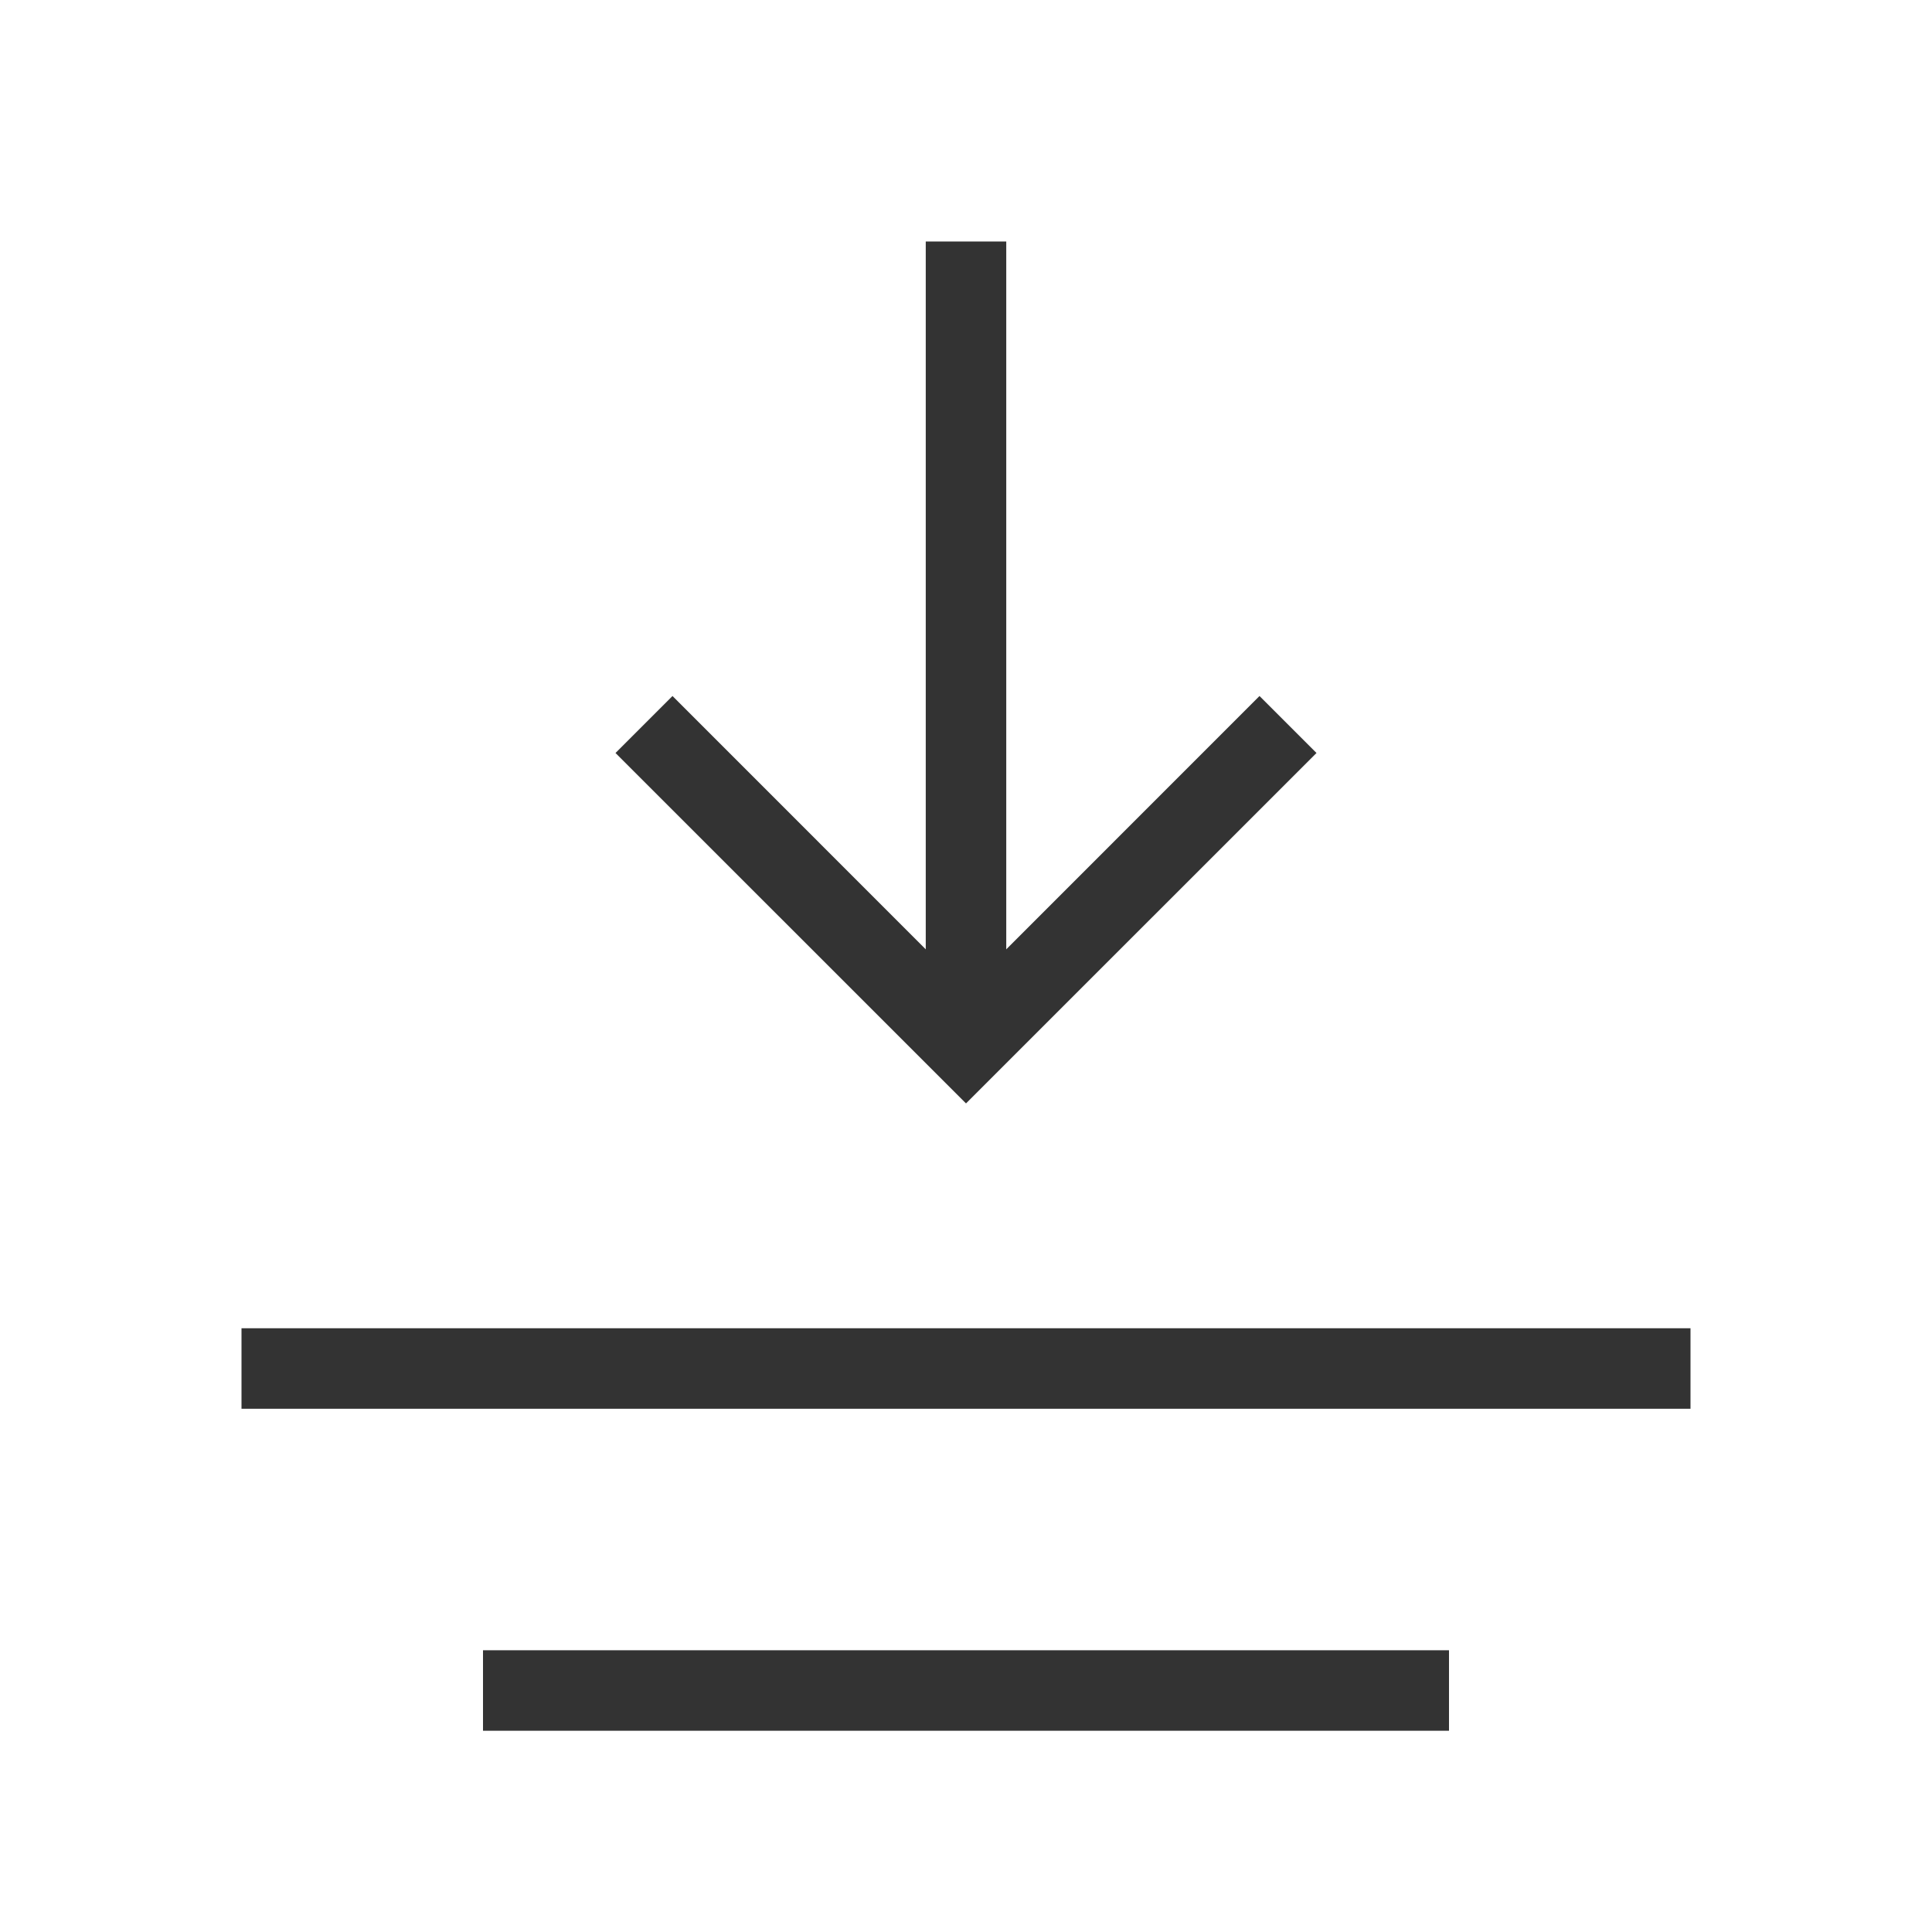 <?xml version="1.0" encoding="iso-8859-1"?>
<svg version="1.1" id="&#x56FE;&#x5C42;_1" xmlns="http://www.w3.org/2000/svg" xmlns:xlink="http://www.w3.org/1999/xlink" x="0px"
	 y="0px" viewBox="0 0 24 24" style="enable-background:new 0 0 24 24;" xml:space="preserve">
<polygon style="fill:#333333;" points="12,13.707 7.646,9.354 8.354,8.646 12,12.293 15.646,8.646 16.354,9.354 "/>
<rect x="6" y="20.5" style="fill:#333333;" width="12" height="1"/>
<rect x="3" y="16.5" style="fill:#333333;" width="18" height="1"/>
<rect x="11.5" y="3" style="fill:#333333;" width="1" height="10"/>
</svg>







